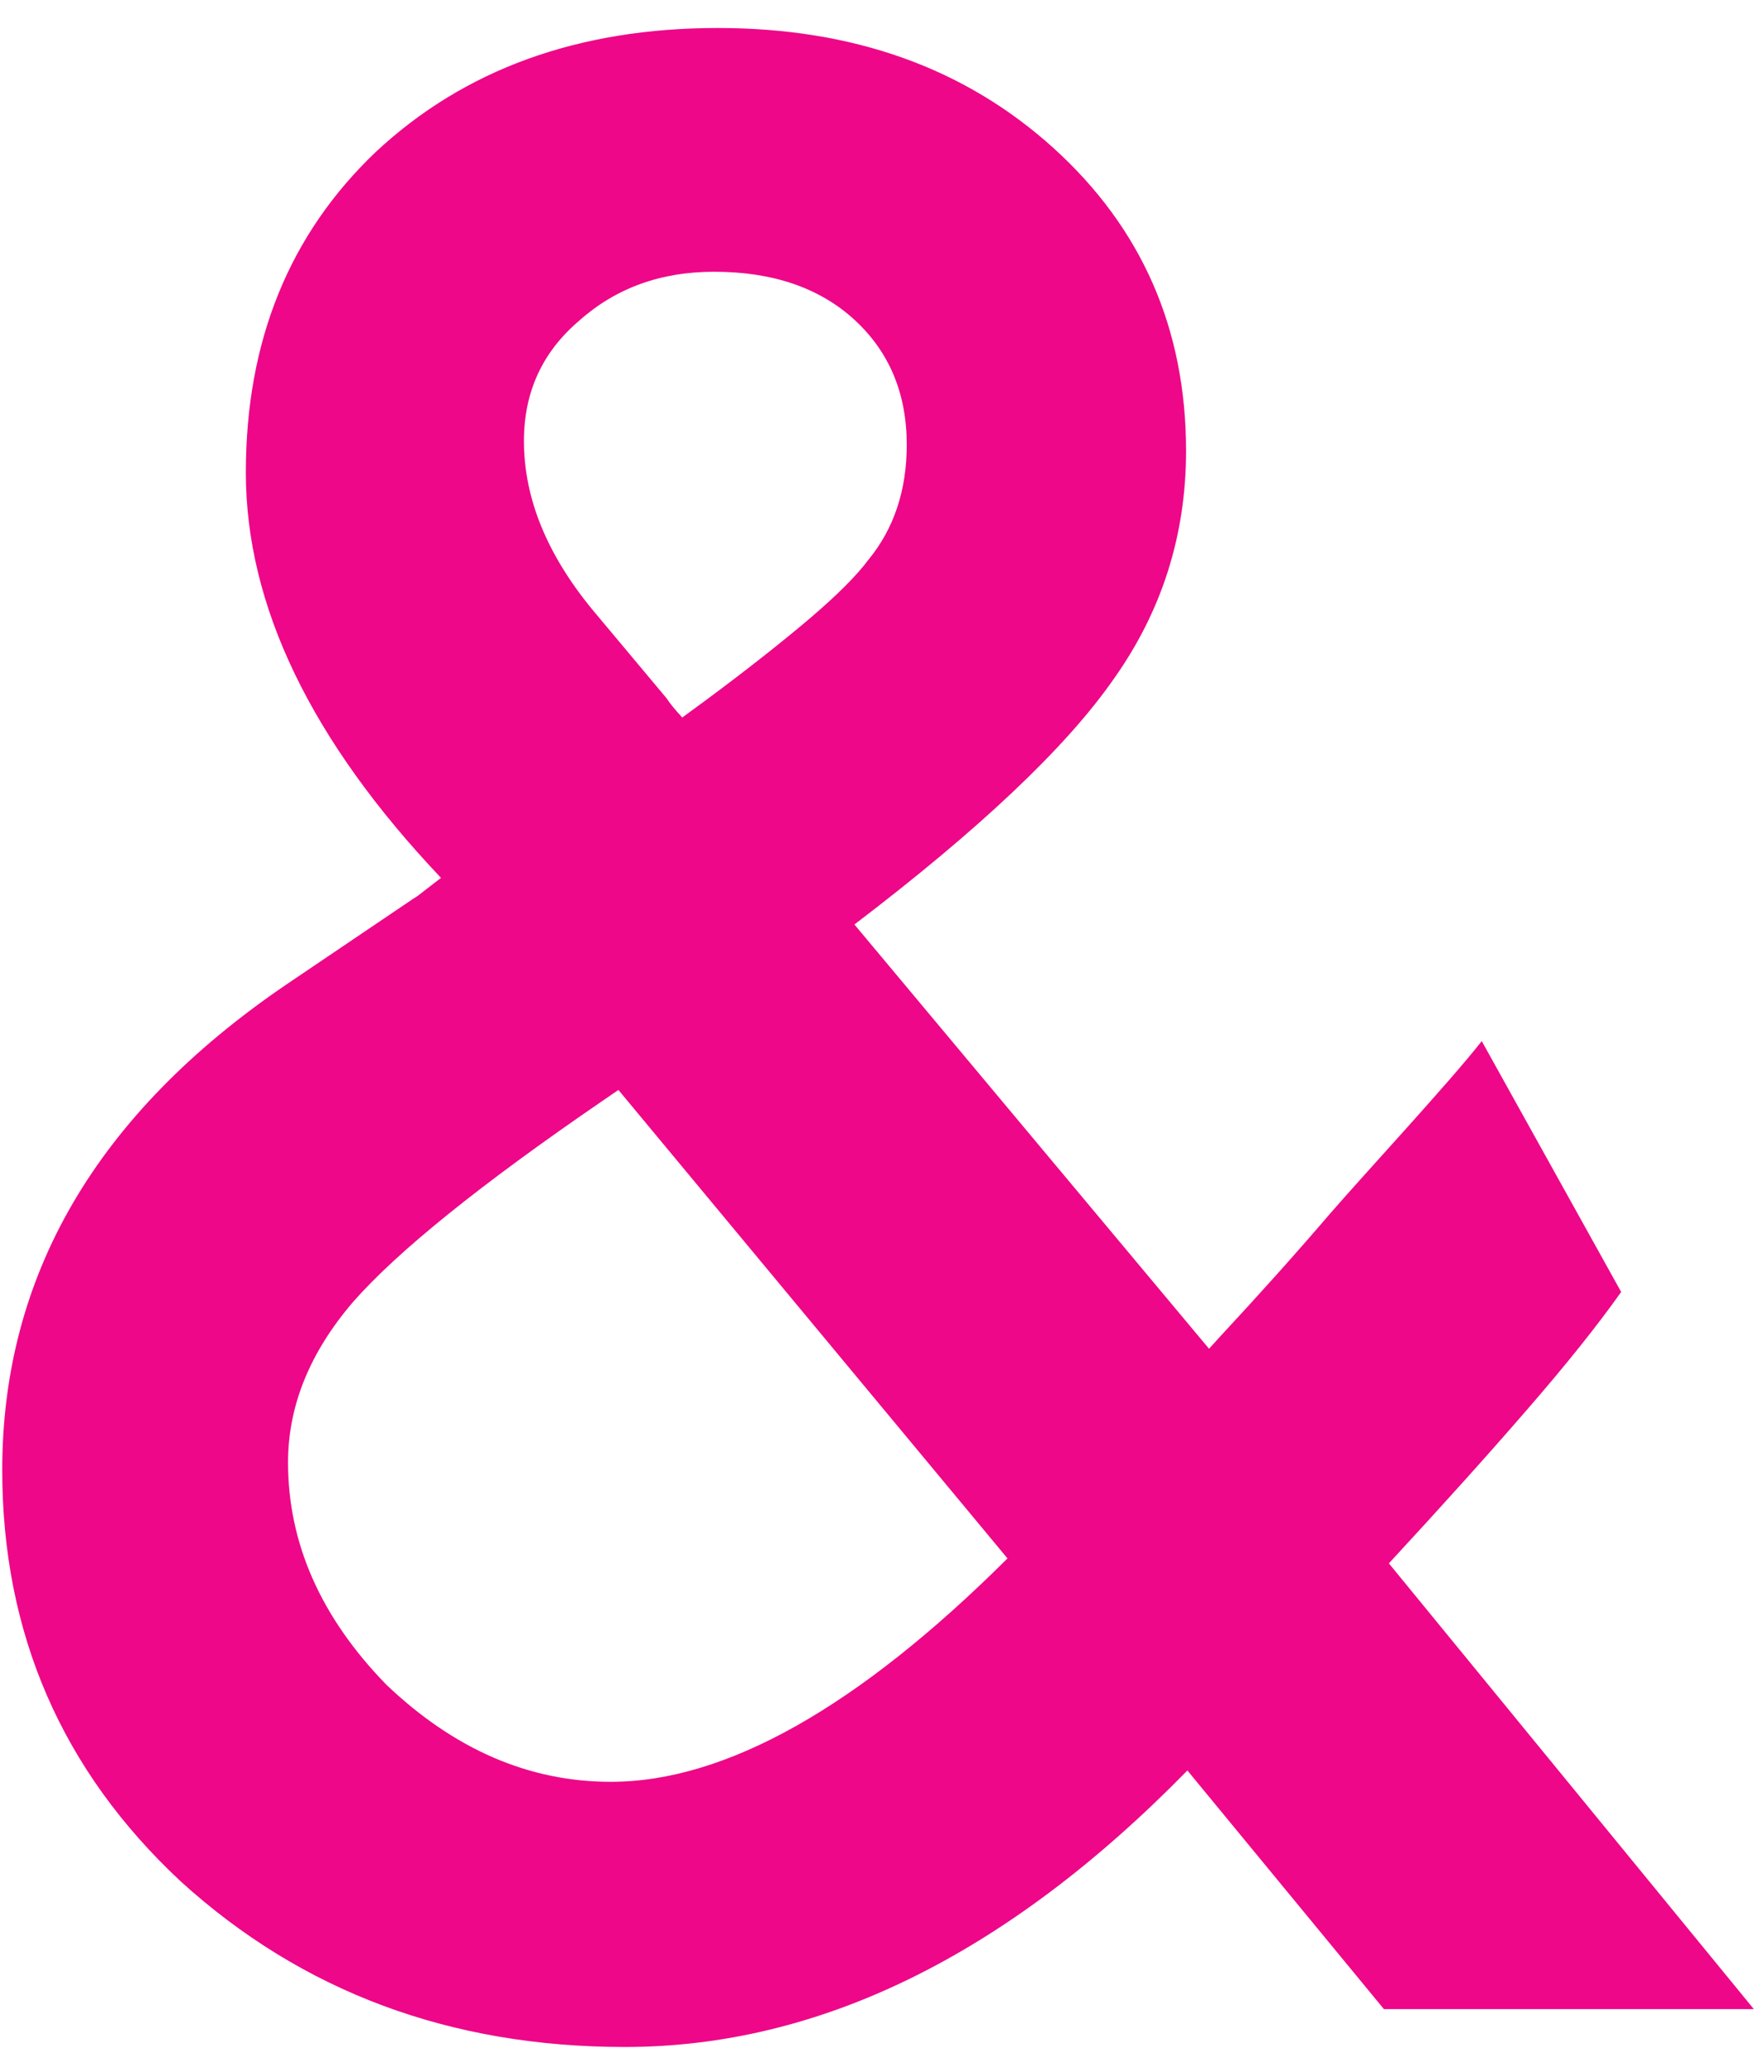 <?xml version="1.0" encoding="UTF-8" standalone="no"?>
<svg width="63px" height="74px" viewBox="0 0 63 74" version="1.1" xmlns="http://www.w3.org/2000/svg" xmlns:xlink="http://www.w3.org/1999/xlink" xmlns:sketch="http://www.bohemiancoding.com/sketch/ns">
    <!-- Generator: Sketch 3.2.2 (9983) - http://www.bohemiancoding.com/sketch -->
    <title>Untitled 2</title>
    <desc>Created with Sketch.</desc>
    <defs></defs>
    <g id="Page-1" stroke="none" stroke-width="1" fill="none" fill-rule="evenodd" sketch:type="MSPage">
        <g id="andyet-small" sketch:type="MSLayerGroup" fill="#EE0788">
            <g id="Group" sketch:type="MSShapeGroup">
                <path d="M30.516,33.025 L43.18,48.178 L43.59,47.726 C44.956,46.255 46.25,44.815 47.463,43.397 C48.68,41.987 51.796,38.63 52.919,37.188 L57.899,46.149 C57.047,47.352 55.93,48.749 54.546,50.343 C53.167,51.939 51.519,53.77 49.603,55.844 L62.637,71.766 L49.425,71.766 L42.407,63.242 C35.965,69.828 29.27,73.119 22.317,73.119 C16.086,73.119 10.801,71.153 6.459,67.209 C2.206,63.243 0.08,58.342 0.08,52.509 C0.08,45.562 3.449,39.79 10.194,35.189 L14.796,32.078 C14.857,32.049 14.963,31.972 15.113,31.85 L15.75,31.358 C11.105,26.455 8.78,21.631 8.78,16.877 C8.78,12.186 10.331,8.368 13.427,5.422 C16.587,2.475 20.659,1 25.637,1 C30.47,1 34.461,2.427 37.62,5.284 C40.779,8.146 42.359,11.75 42.359,16.108 C42.359,19.115 41.495,21.839 39.762,24.273 C38.061,26.711 34.977,29.625 30.514,33.024 L30.516,33.025 Z M22.086,38.934 L21.493,39.34 C17.149,42.318 14.187,44.707 12.609,46.507 C11.059,48.314 10.287,50.225 10.287,52.238 C10.287,55.126 11.456,57.772 13.794,60.174 C16.222,62.491 18.895,63.647 21.815,63.647 C25.913,63.647 30.639,60.988 35.982,55.667 L22.087,38.934 L22.086,38.934 Z M24.366,25.629 L25.23,24.996 C26.719,23.89 27.949,22.916 28.921,22.091 C29.891,21.263 30.593,20.564 31.018,19.991 C31.927,18.882 32.384,17.51 32.384,15.89 C32.384,14.055 31.761,12.568 30.516,11.422 C29.27,10.281 27.598,9.707 25.502,9.707 C23.589,9.707 21.981,10.295 20.673,11.466 C19.368,12.581 18.712,14.007 18.712,15.752 C18.712,17.798 19.534,19.81 21.174,21.797 L23.815,24.953 C23.907,25.102 24.09,25.331 24.365,25.629 L24.366,25.629 Z" id="Shape"></path>
            </g>
        </g>
    </g>
</svg>